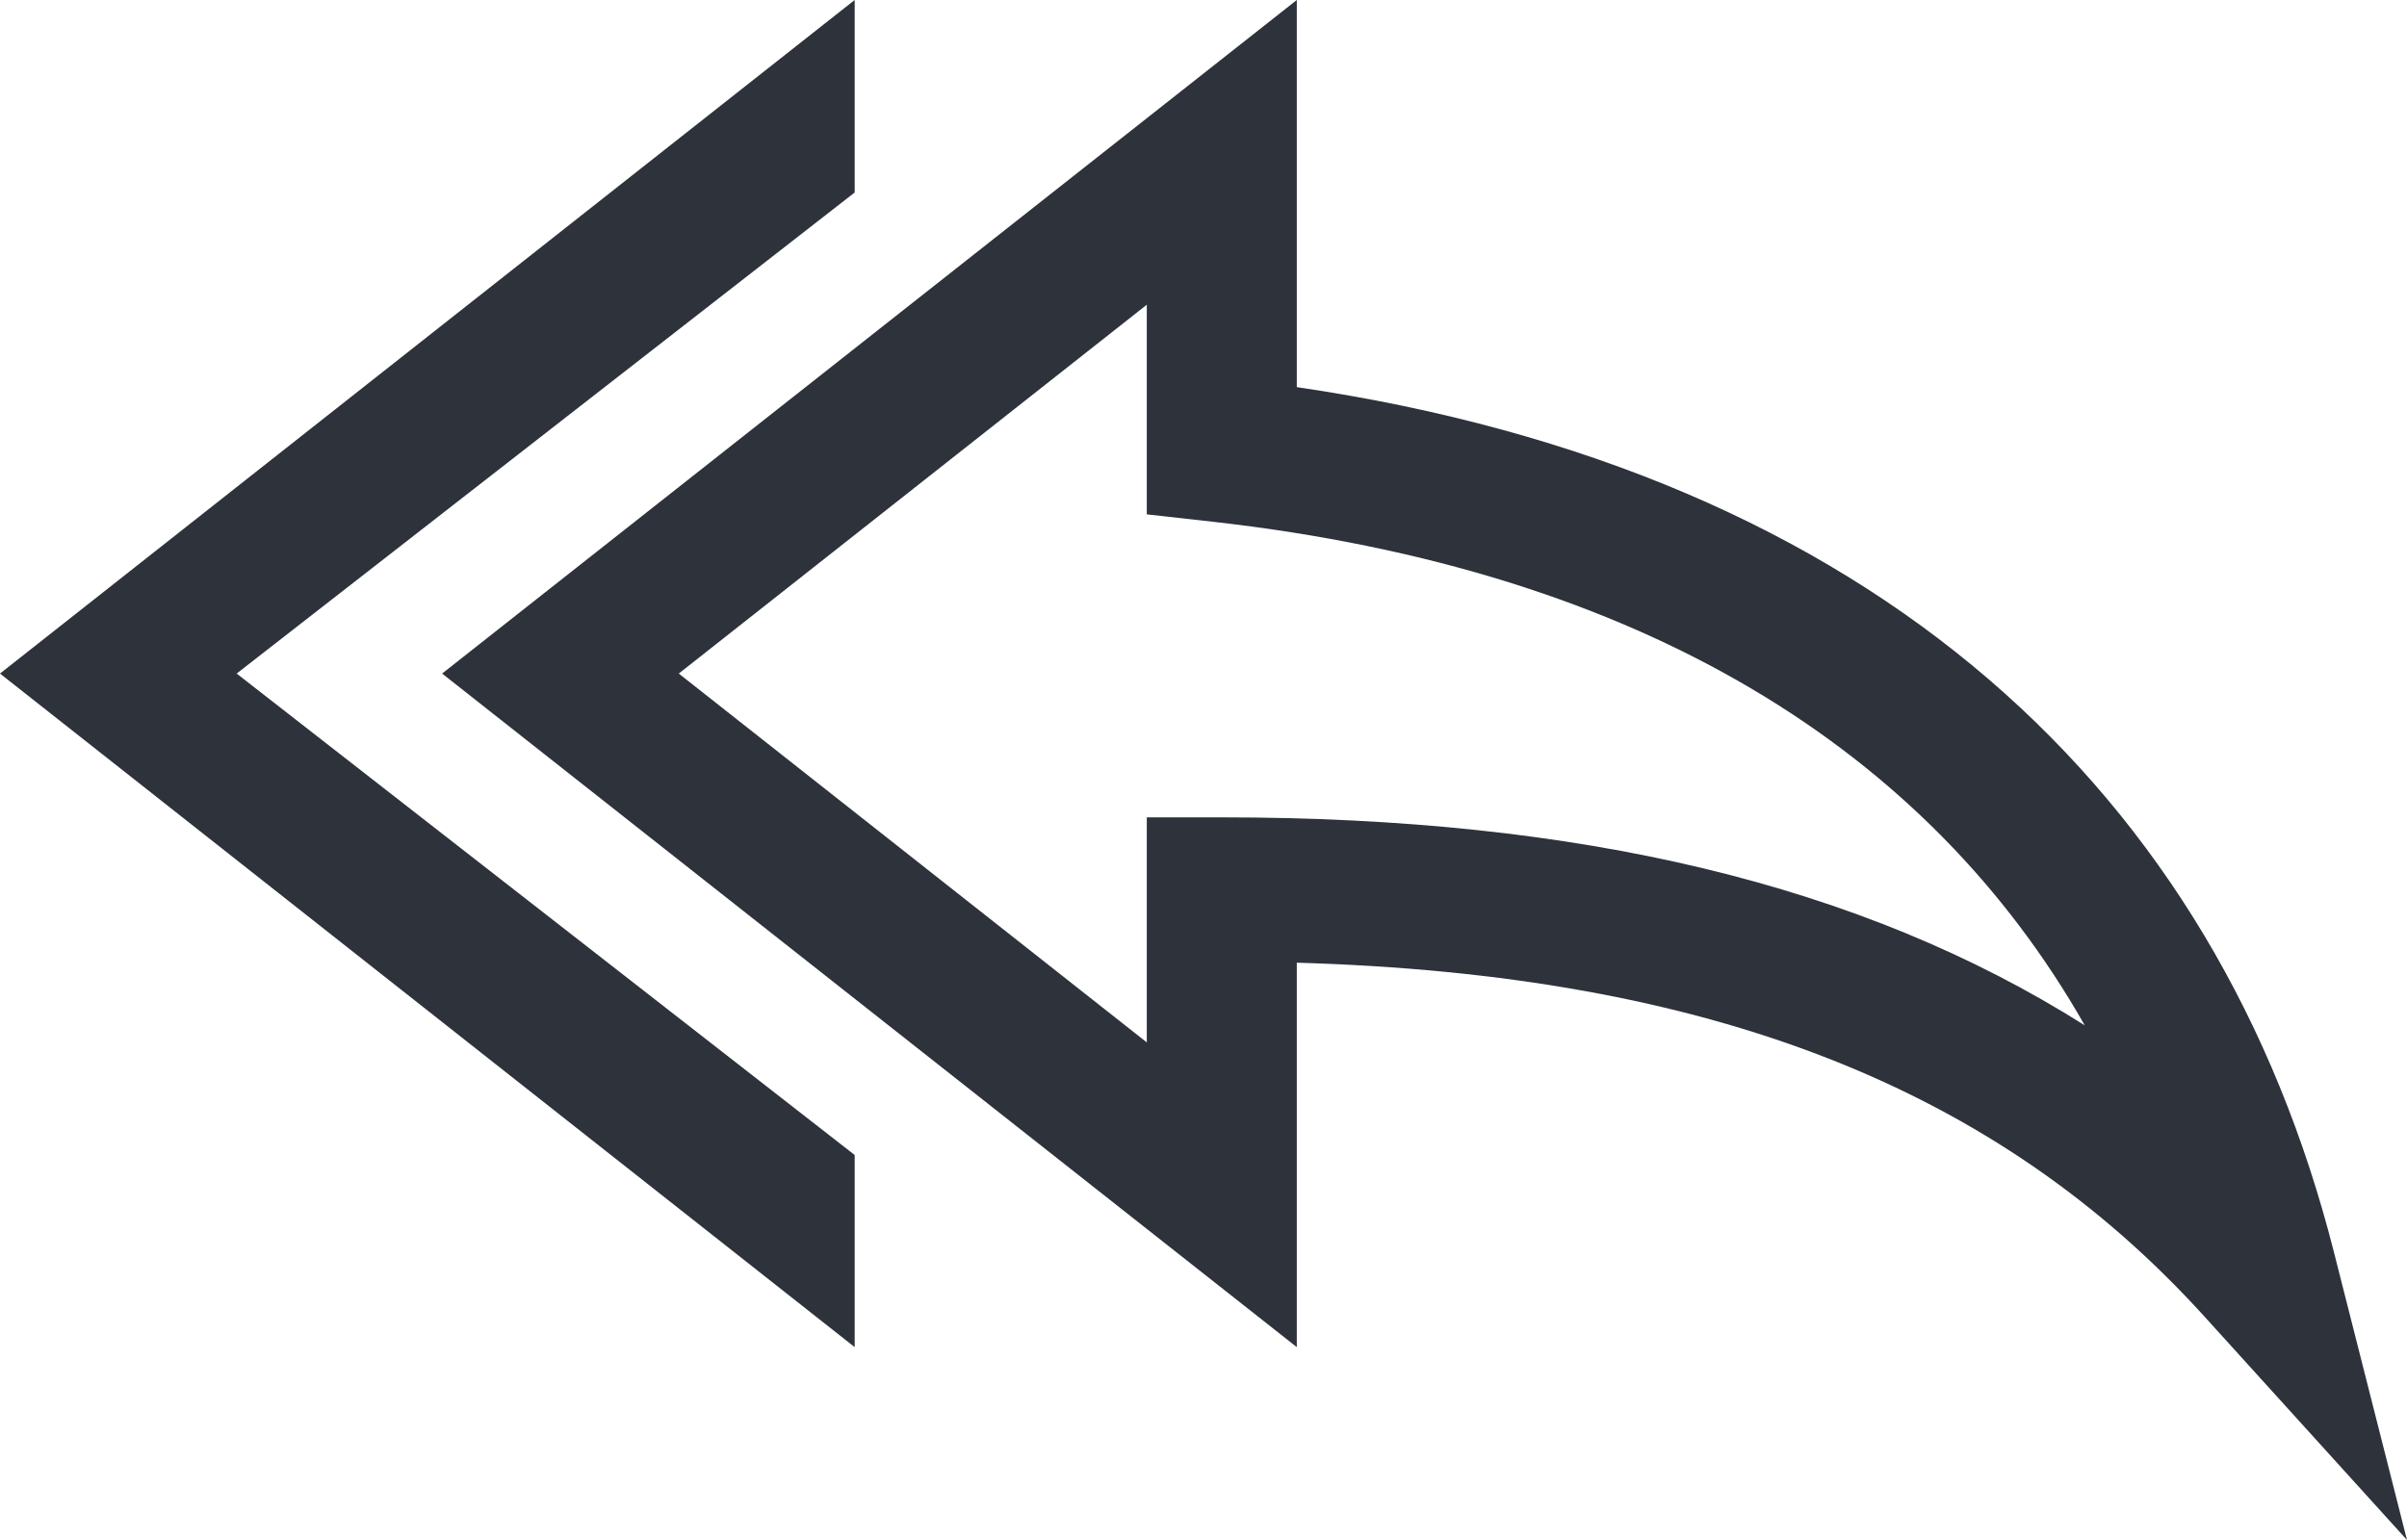 <?xml version="1.0" encoding="UTF-8"?>
<svg width="25px" height="16px" viewBox="0 0 25 16" version="1.1" xmlns="http://www.w3.org/2000/svg" xmlns:xlink="http://www.w3.org/1999/xlink">
    <!-- Generator: Sketch 55.2 (78181) - https://sketchapp.com -->
    <title>reply all</title>
    <desc>Created with Sketch.</desc>
    <g id="reply-all" stroke="none" stroke-width="1" fill="none" fill-rule="evenodd">
        <path d="M24.241,13.009 L25,16 L22.896,13.678 C20.742,11.301 17.762,10.126 13.469,10.002 L13.469,13.996 L4.592,6.998 L13.469,0 L13.469,4.022 C19.481,4.906 23.03,8.237 24.241,13.009 Z M12.599,5.421 L11.911,5.344 L11.911,3.166 L7.05,6.998 L11.911,10.83 L11.911,8.492 L12.69,8.492 C16.399,8.492 19.33,9.184 21.653,10.653 C20.032,7.802 17.07,5.925 12.599,5.421 Z M8.877,2 L2.458,6.998 L8.877,12 L8.877,13.996 L0,6.998 L8.877,0 L8.877,2 Z" id="path-2" fill="#2D323B" fill-rule="nonzero"></path>
    </g>
</svg>